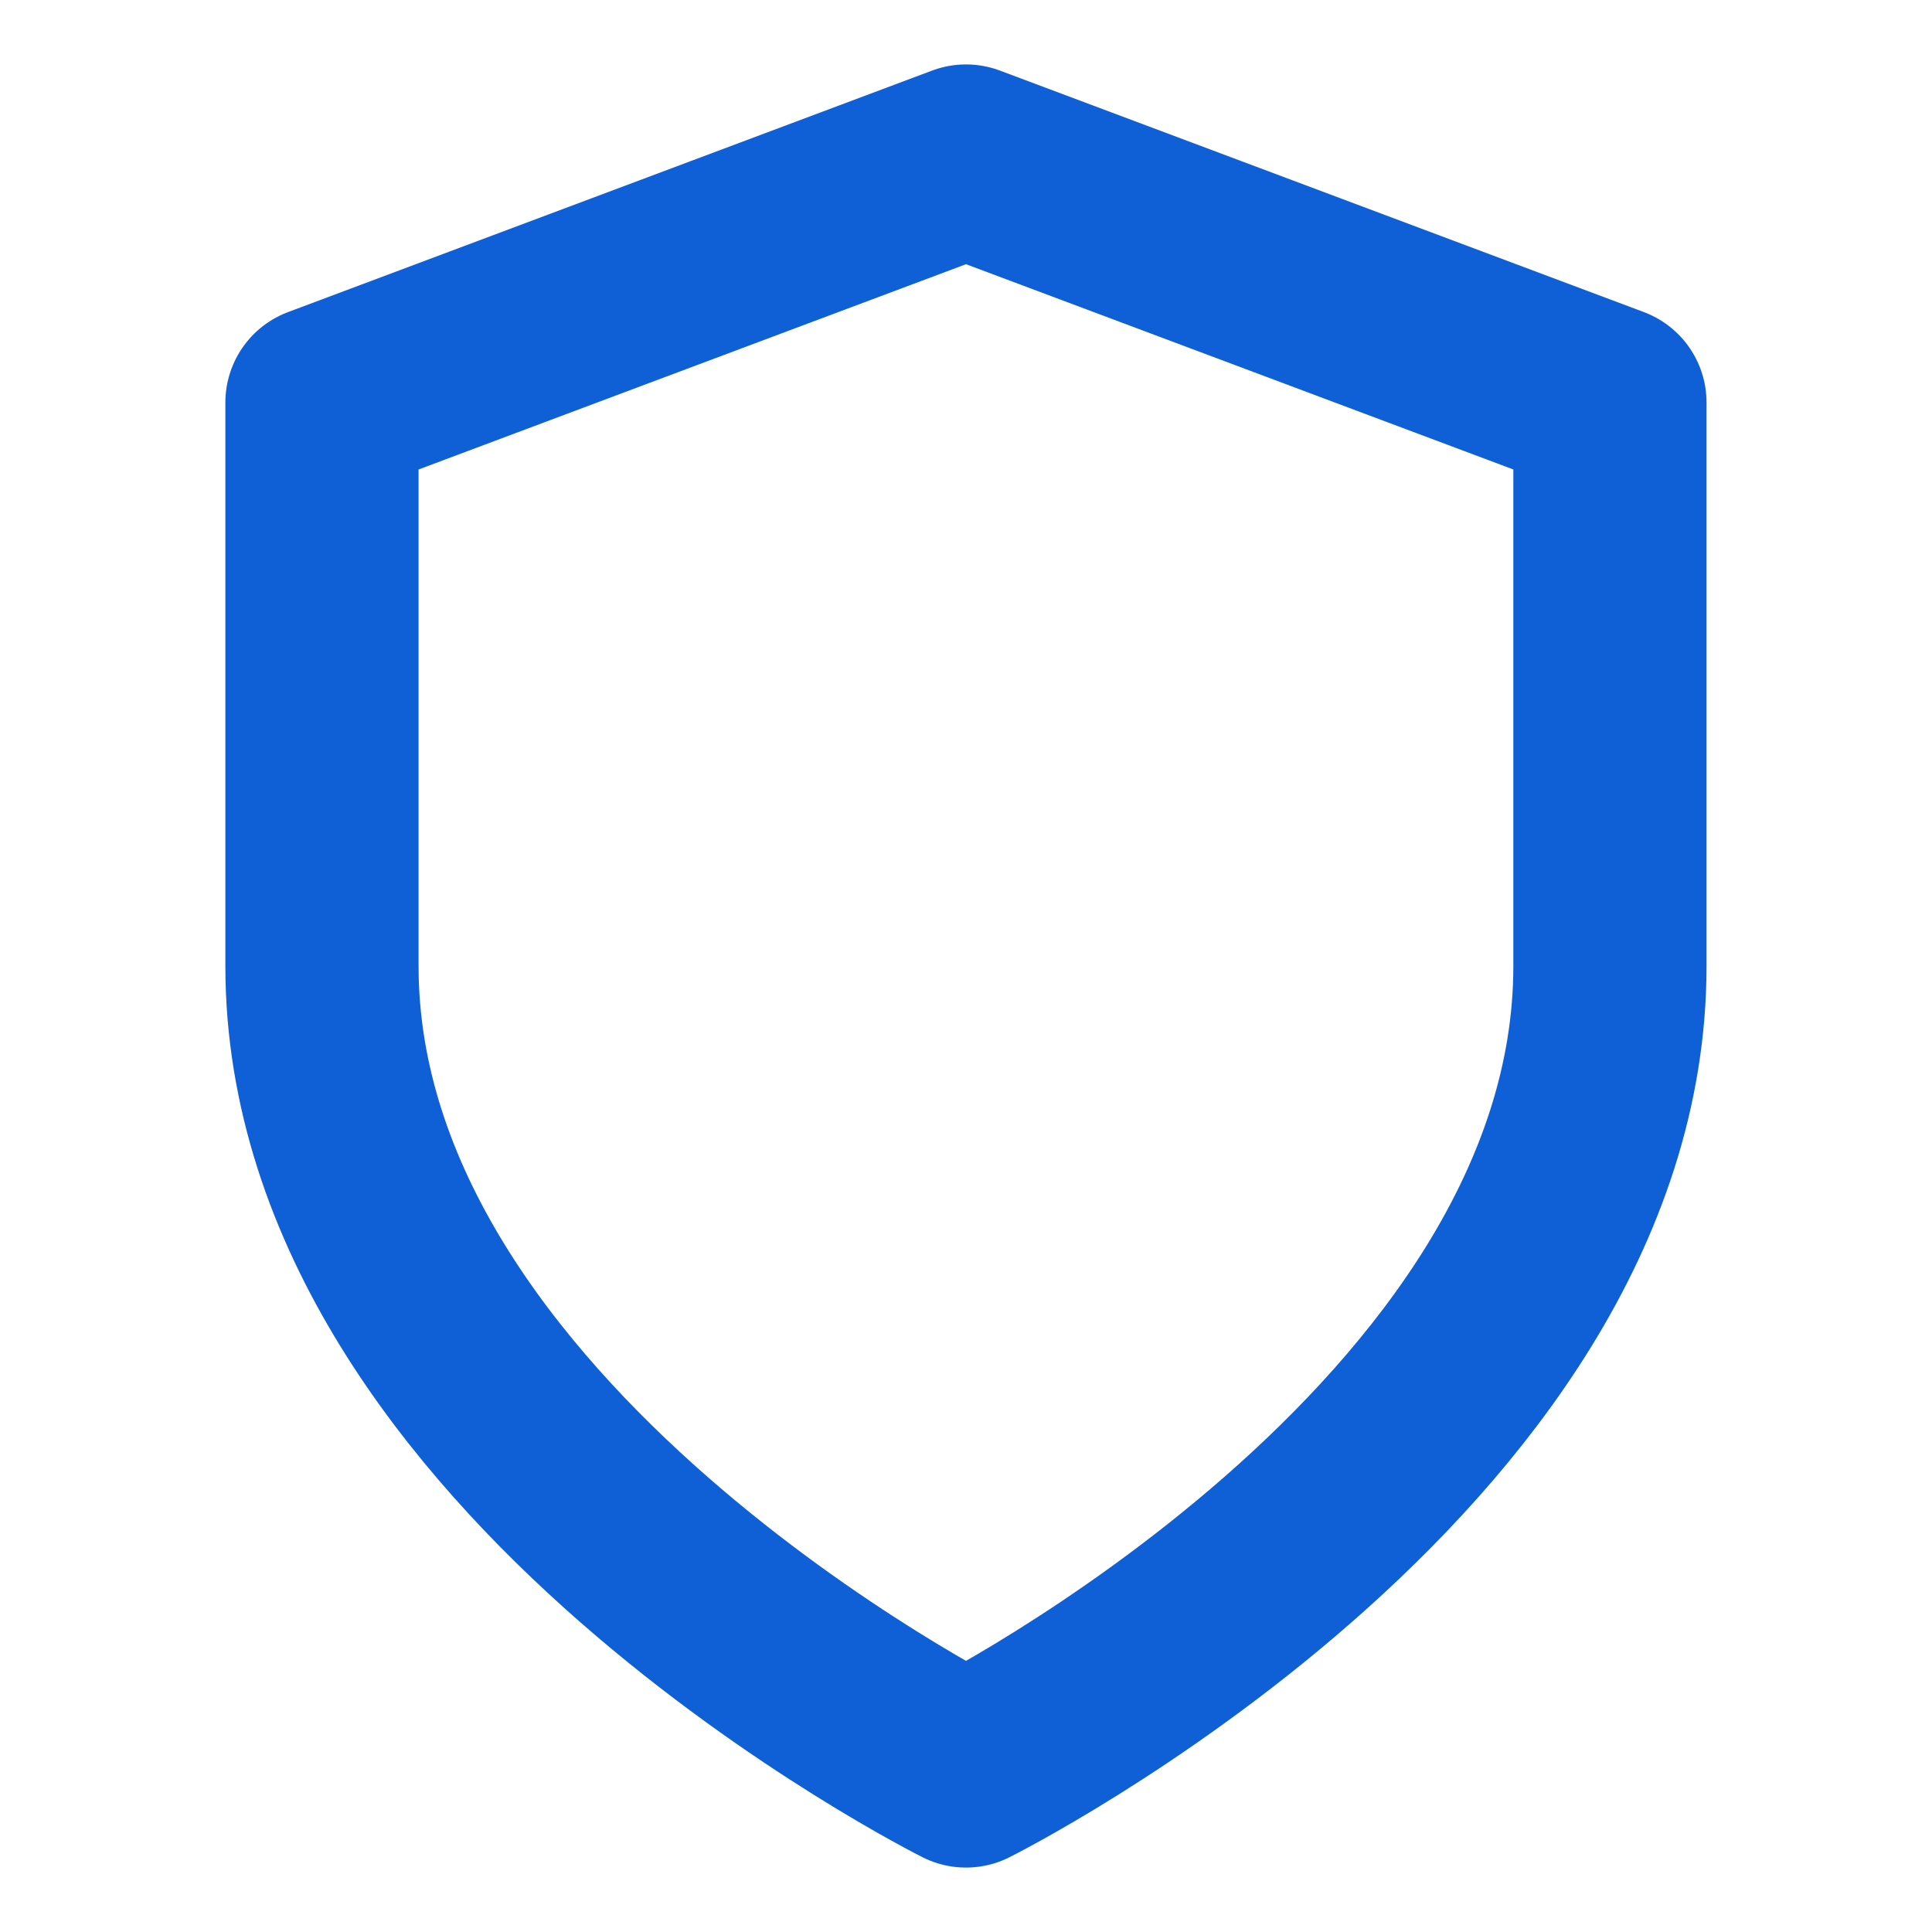 <svg width="20" height="20" viewBox="0 0 20 20" fill="none" xmlns="http://www.w3.org/2000/svg">
<path d="M10 18.333C10 18.333 16.666 15 16.666 10V4.167L10 1.667L3.333 4.167V10C3.333 15 10 18.333 10 18.333Z" stroke="#0F60D6" stroke-width="2" stroke-linecap="round" stroke-linejoin="round"/>
</svg>
